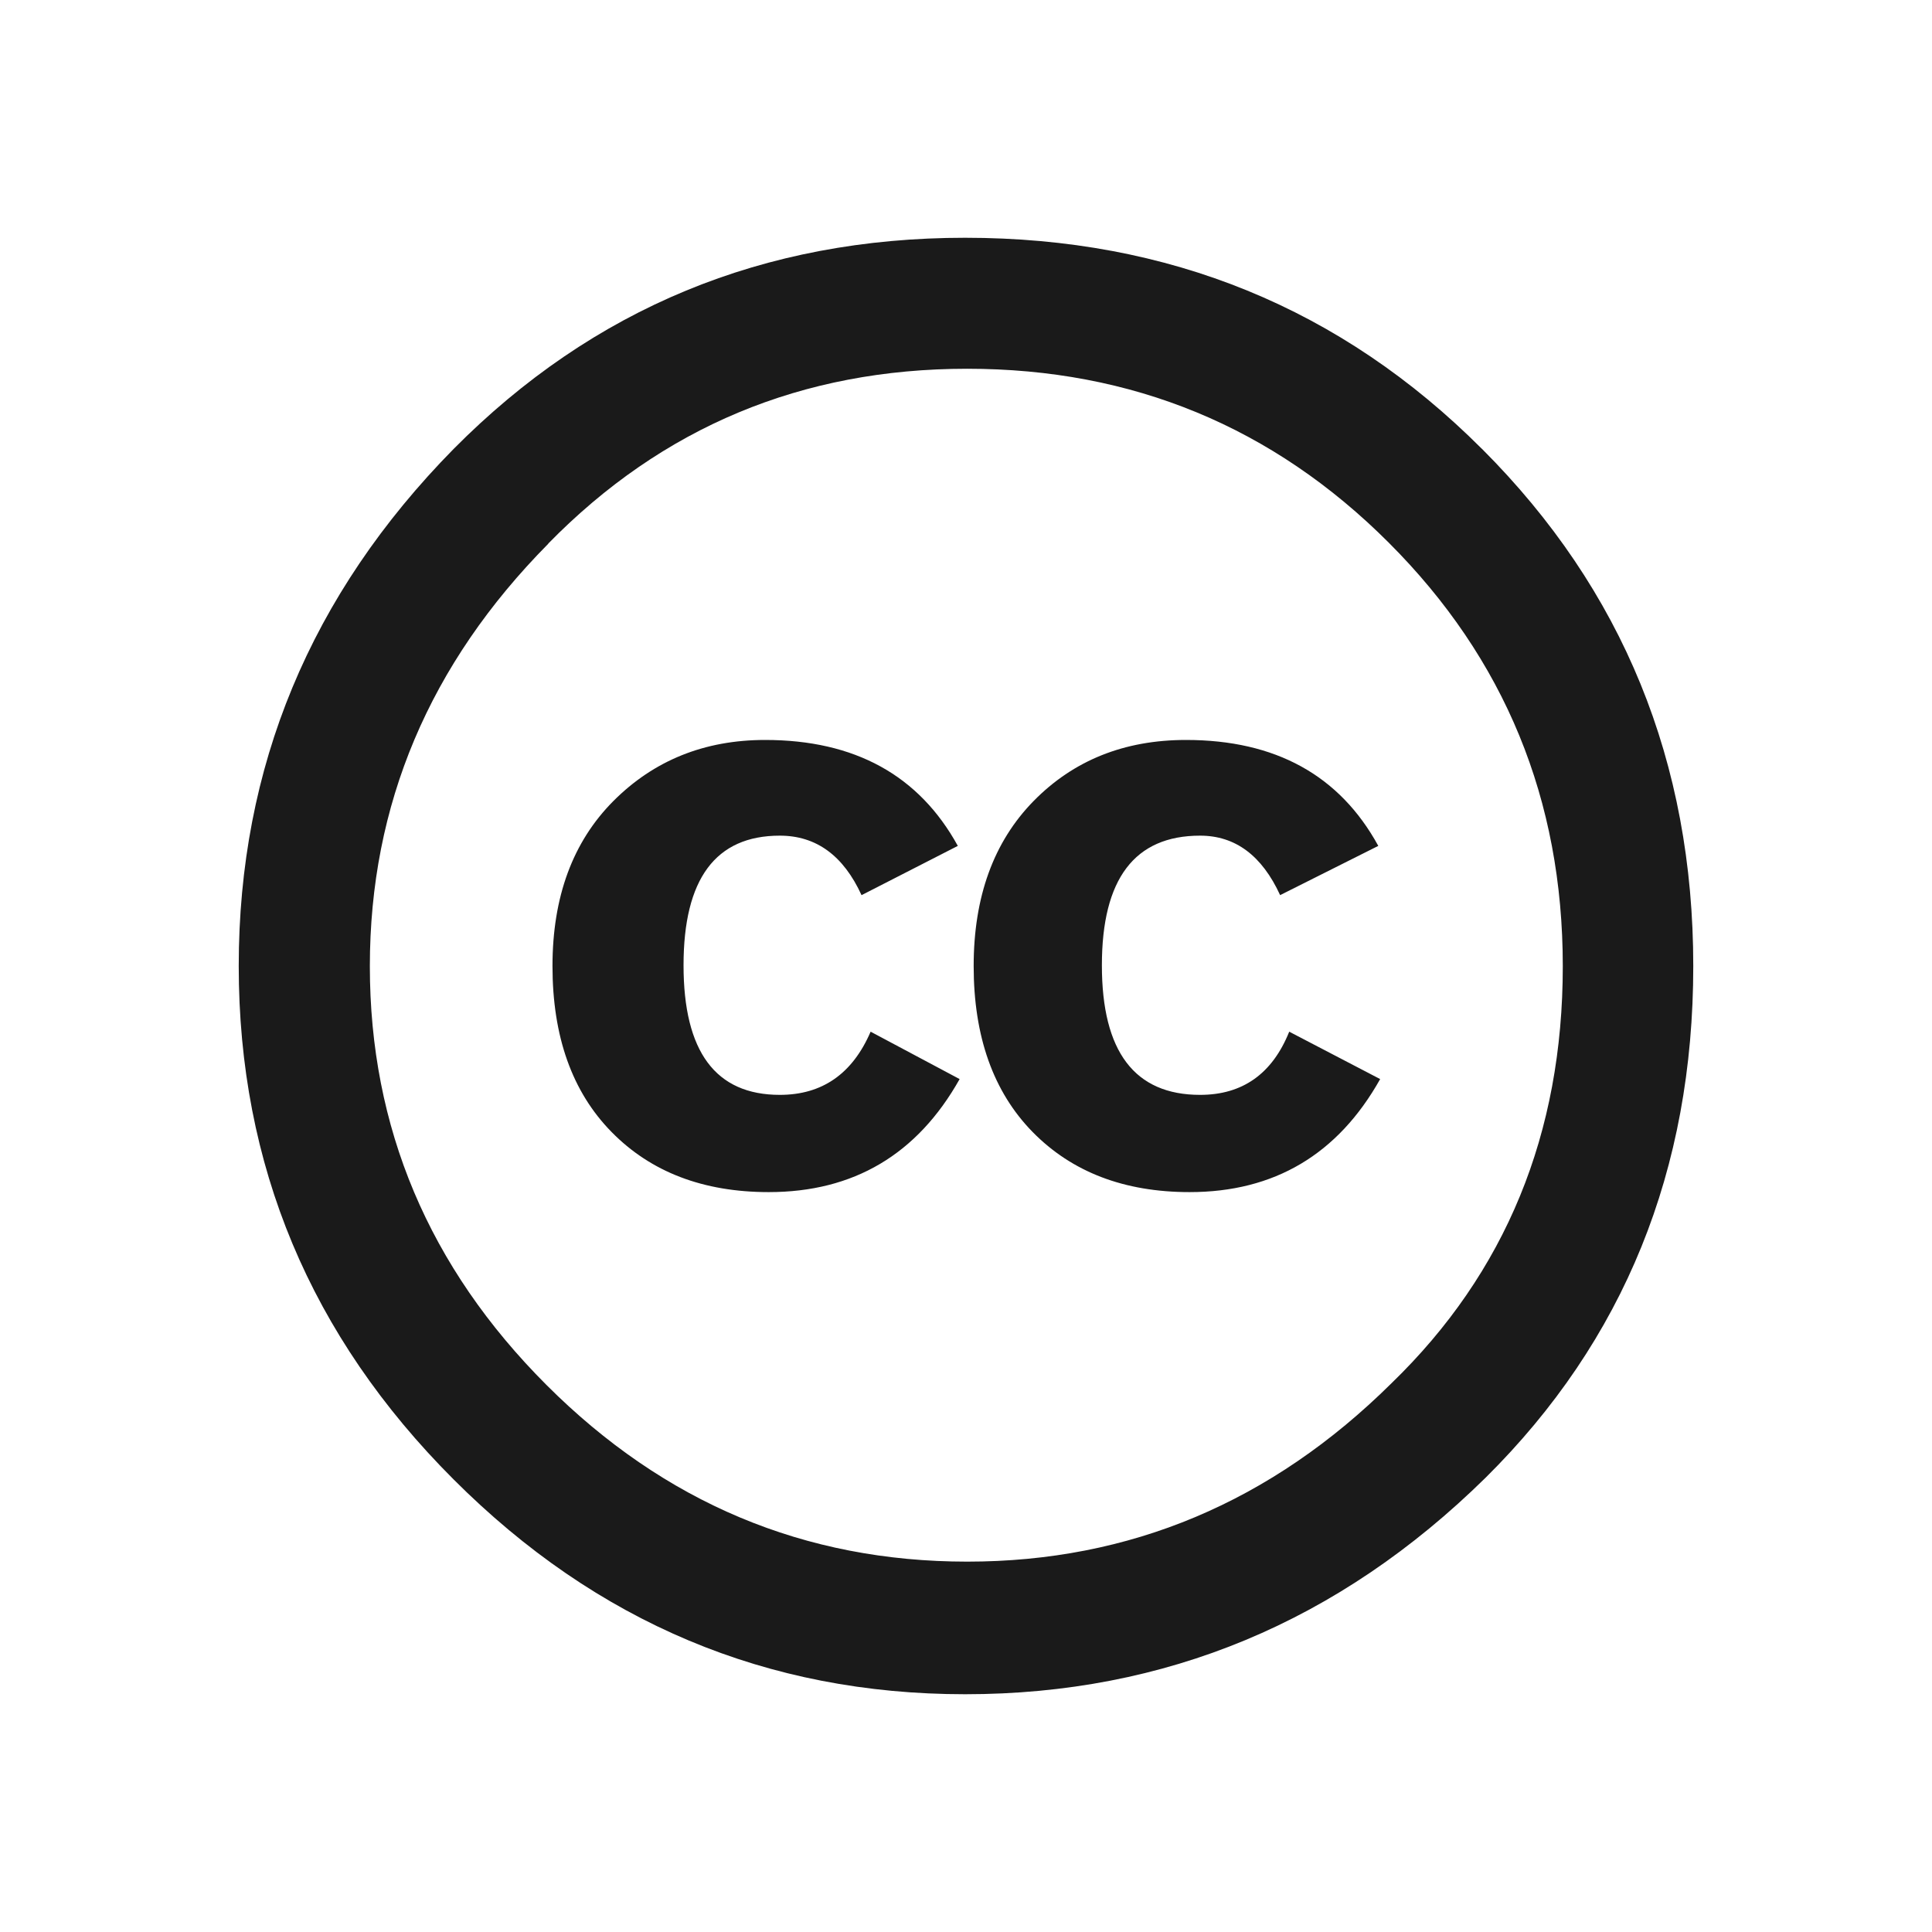 <?xml version="1.0" encoding="UTF-8" standalone="no"?>
<!-- Created with Inkscape (http://www.inkscape.org/) -->

<svg
   xmlns:dc="http://purl.org/dc/elements/1.1/"
   xmlns:cc="http://creativecommons.org/ns#"
   xmlns:rdf="http://www.w3.org/1999/02/22-rdf-syntax-ns#"
   xmlns:svg="http://www.w3.org/2000/svg"
   xmlns="http://www.w3.org/2000/svg"
   xmlns:sodipodi="http://sodipodi.sourceforge.net/DTD/sodipodi-0.dtd"
   xmlns:inkscape="http://www.inkscape.org/namespaces/inkscape"
   width="30"
   height="30"
   id="svg2"
   sodipodi:version="0.32"
   inkscape:version="0.48.4 r9939"
   sodipodi:docname="by.svg"
   inkscape:output_extension="org.inkscape.output.svg.inkscape"
   version="1.1">
  <defs
     id="defs4">
    <clipPath
       clipPathUnits="userSpaceOnUse"
       id="clipPath17670-8">
      <path
         inkscape:connector-curvature="0"
         d="m 0,288.75 201.25,0 L 201.25,0 0,0 0,288.75 z"
         id="path17672-4" />
    </clipPath>
    <clipPath
       clipPathUnits="userSpaceOnUse"
       id="clipPath18098-9">
      <path
         inkscape:connector-curvature="0"
         d="m 0,288.75 201.25,0 L 201.25,0 0,0 0,288.75 z"
         id="path18100-2" />
    </clipPath>
    <clipPath
       clipPathUnits="userSpaceOnUse"
       id="clipPath17356-3">
      <path
         inkscape:connector-curvature="0"
         d="m 0,288.75 201.25,0 L 201.25,0 0,0 0,288.75 z"
         id="path17358-6" />
    </clipPath>
    <clipPath
       clipPathUnits="userSpaceOnUse"
       id="clipPath18256-8">
      <path
         inkscape:connector-curvature="0"
         d="m 0,288.75 201.25,0 L 201.25,0 0,0 0,288.75 z"
         id="path18258-5" />
    </clipPath>
    <clipPath
       clipPathUnits="userSpaceOnUse"
       id="clipPath17038-7">
      <path
         inkscape:connector-curvature="0"
         d="m 0,288.75 201.25,0 L 201.25,0 0,0 0,288.75 z"
         id="path17040-4" />
    </clipPath>
  </defs>
  <sodipodi:namedview
     id="base"
     pagecolor="#ffffff"
     bordercolor="#666666"
     borderopacity="1.0"
     inkscape:pageopacity="0.0"
     inkscape:pageshadow="2"
     inkscape:zoom="10.2"
     inkscape:cx="15"
     inkscape:cy="15"
     inkscape:document-units="px"
     inkscape:current-layer="layer1"
     inkscape:window-width="656"
     inkscape:window-height="1029"
     inkscape:window-x="0"
     inkscape:window-y="19"
     showgrid="false"
     inkscape:window-maximized="0" />
  <g
     inkscape:label="Capa 1"
     inkscape:groupmode="layer"
     id="layer1"
     transform="translate(0,-1022.362)">
    <path
       sodipodi:type="arc"
       style="color:#000000;fill:#1a1a1a;stroke:#d4d4d4;stroke-width:1.028;stroke-opacity:1;marker:none;visibility:visible;display:inline;overflow:visible;enable-background:accumulate"
       id="path16617-6-6"
       sodipodi:cx="15.16226"
       sodipodi:cy="16.56851"
       sodipodi:rx="14.008413"
       sodipodi:ry="14.008413"
       d="m 29.171,16.569 c 0,7.737 -6.272,14.008 -14.008,14.008 -7.737,0 -14.008,-6.272 -14.008,-14.008 0,-7.737 6.272,-14.008 14.008,-14.008 7.737,0 14.008,6.272 14.008,14.008 z"
       transform="matrix(0.973,0,0,0.973,330.508,953.632)" />
    <path
       style="fill:#1a1a1a;stroke:#d4d4d4;stroke-width:1px;stroke-linecap:butt;stroke-linejoin:miter;stroke-opacity:1"
       d="m 345.296,957.89 0,11.863 0,0"
       id="path16623-6-2"
       inkscape:connector-curvature="0"
       inkscape:transform-center-y="-5.9314904" />
    <path
       style="fill:#1a1a1a;stroke:#d4d4d4;stroke-width:1px;stroke-linecap:butt;stroke-linejoin:miter;stroke-opacity:1"
       d="m 357.159,969.753 -1.709,0 0,0"
       id="path16623-4-2-0"
       inkscape:connector-curvature="0"
       inkscape:transform-center-x="-0.854382" />
    <path
       style="fill:#1a1a1a;stroke:#d4d4d4;stroke-width:1px;stroke-linecap:butt;stroke-linejoin:miter;stroke-opacity:1"
       d="m 345.296,981.616 0,-2.018 0,0"
       id="path16623-4-3-9-0"
       inkscape:connector-curvature="0"
       inkscape:transform-center-y="1.0091015" />
    <path
       style="fill:#1a1a1a;stroke:#d4d4d4;stroke-width:1px;stroke-linecap:butt;stroke-linejoin:miter;stroke-opacity:1"
       d="m 333.433,969.753 11.863,0 0,0"
       id="path16623-4-3-4-1-0"
       inkscape:connector-curvature="0"
       inkscape:transform-center-x="5.9315" />
    <path
       inkscape:connector-curvature="0"
       sodipodi:nodetypes="cccccccccccccc"
       id="path9518-0-7"
       d="m 15,1025.992 -11.242,9.924 2.248,0 0,12.818 6.745,0 0,-7.564 4.651,0 1.3e-5,7.564 6.591,0 0,-12.818 2.248,0 -11.242,-9.924 0,0 0,0 z"
       style="font-size:12px;fill:none;stroke:none" />
    <path
       id="path18041-5"
       d="m 23.014,1029.334 c 2.186,2.186 3.279,4.863 3.279,8.028 0,3.167 -1.074,5.814 -3.223,7.944 -2.28,2.243 -4.975,3.364 -8.084,3.364 -3.072,0 -5.72,-1.112 -7.943,-3.336 -2.224,-2.224 -3.336,-4.881 -3.336,-7.972 0,-3.091 1.112,-5.767 3.336,-8.028 2.167,-2.186 4.815,-3.28 7.943,-3.28 3.166,0 5.842,1.093 8.027,3.28 z m -14.499,1.47 c -1.848,1.867 -2.772,4.053 -2.772,6.561 0,2.507 0.915,4.675 2.743,6.503 1.829,1.829 4.007,2.743 6.533,2.743 2.527,0 4.723,-0.923 6.589,-2.771 1.772,-1.716 2.659,-3.874 2.659,-6.476 0,-2.583 -0.901,-4.775 -2.702,-6.575 -1.8,-1.8 -3.983,-2.701 -6.547,-2.701 -2.564,0 -4.733,0.905 -6.505,2.715 z m 4.863,5.458 c -0.282,-0.616 -0.705,-0.924 -1.269,-0.924 -0.997,0 -1.495,0.671 -1.495,2.013 0,1.342 0.498,2.012 1.495,2.012 0.658,0 1.128,-0.327 1.41,-0.981 l 1.382,0.736 c -0.658,1.17 -1.646,1.755 -2.964,1.755 -1.016,0 -1.83,-0.311 -2.441,-0.934 -0.612,-0.623 -0.917,-1.482 -0.917,-2.576 0,-1.075 0.315,-1.929 0.945,-2.562 0.63,-0.632 1.416,-0.949 2.357,-0.949 1.392,0 2.389,0.549 2.992,1.645 l -1.495,0.765 z m 6.5,0 c -0.283,-0.616 -0.697,-0.924 -1.243,-0.924 -1.017,0 -1.525,0.671 -1.525,2.013 0,1.342 0.509,2.012 1.525,2.012 0.659,0 1.121,-0.327 1.384,-0.981 l 1.412,0.736 c -0.657,1.17 -1.644,1.755 -2.959,1.755 -1.015,0 -1.827,-0.311 -2.438,-0.934 -0.61,-0.623 -0.915,-1.482 -0.915,-2.576 0,-1.075 0.31,-1.929 0.93,-2.562 0.62,-0.632 1.408,-0.949 2.367,-0.949 1.39,0 2.386,0.549 2.986,1.645 l -1.525,0.765 z"
       inkscape:connector-curvature="0"
       style="fill:#1a1a1a;fill-opacity:1" />
  </g>
</svg>
